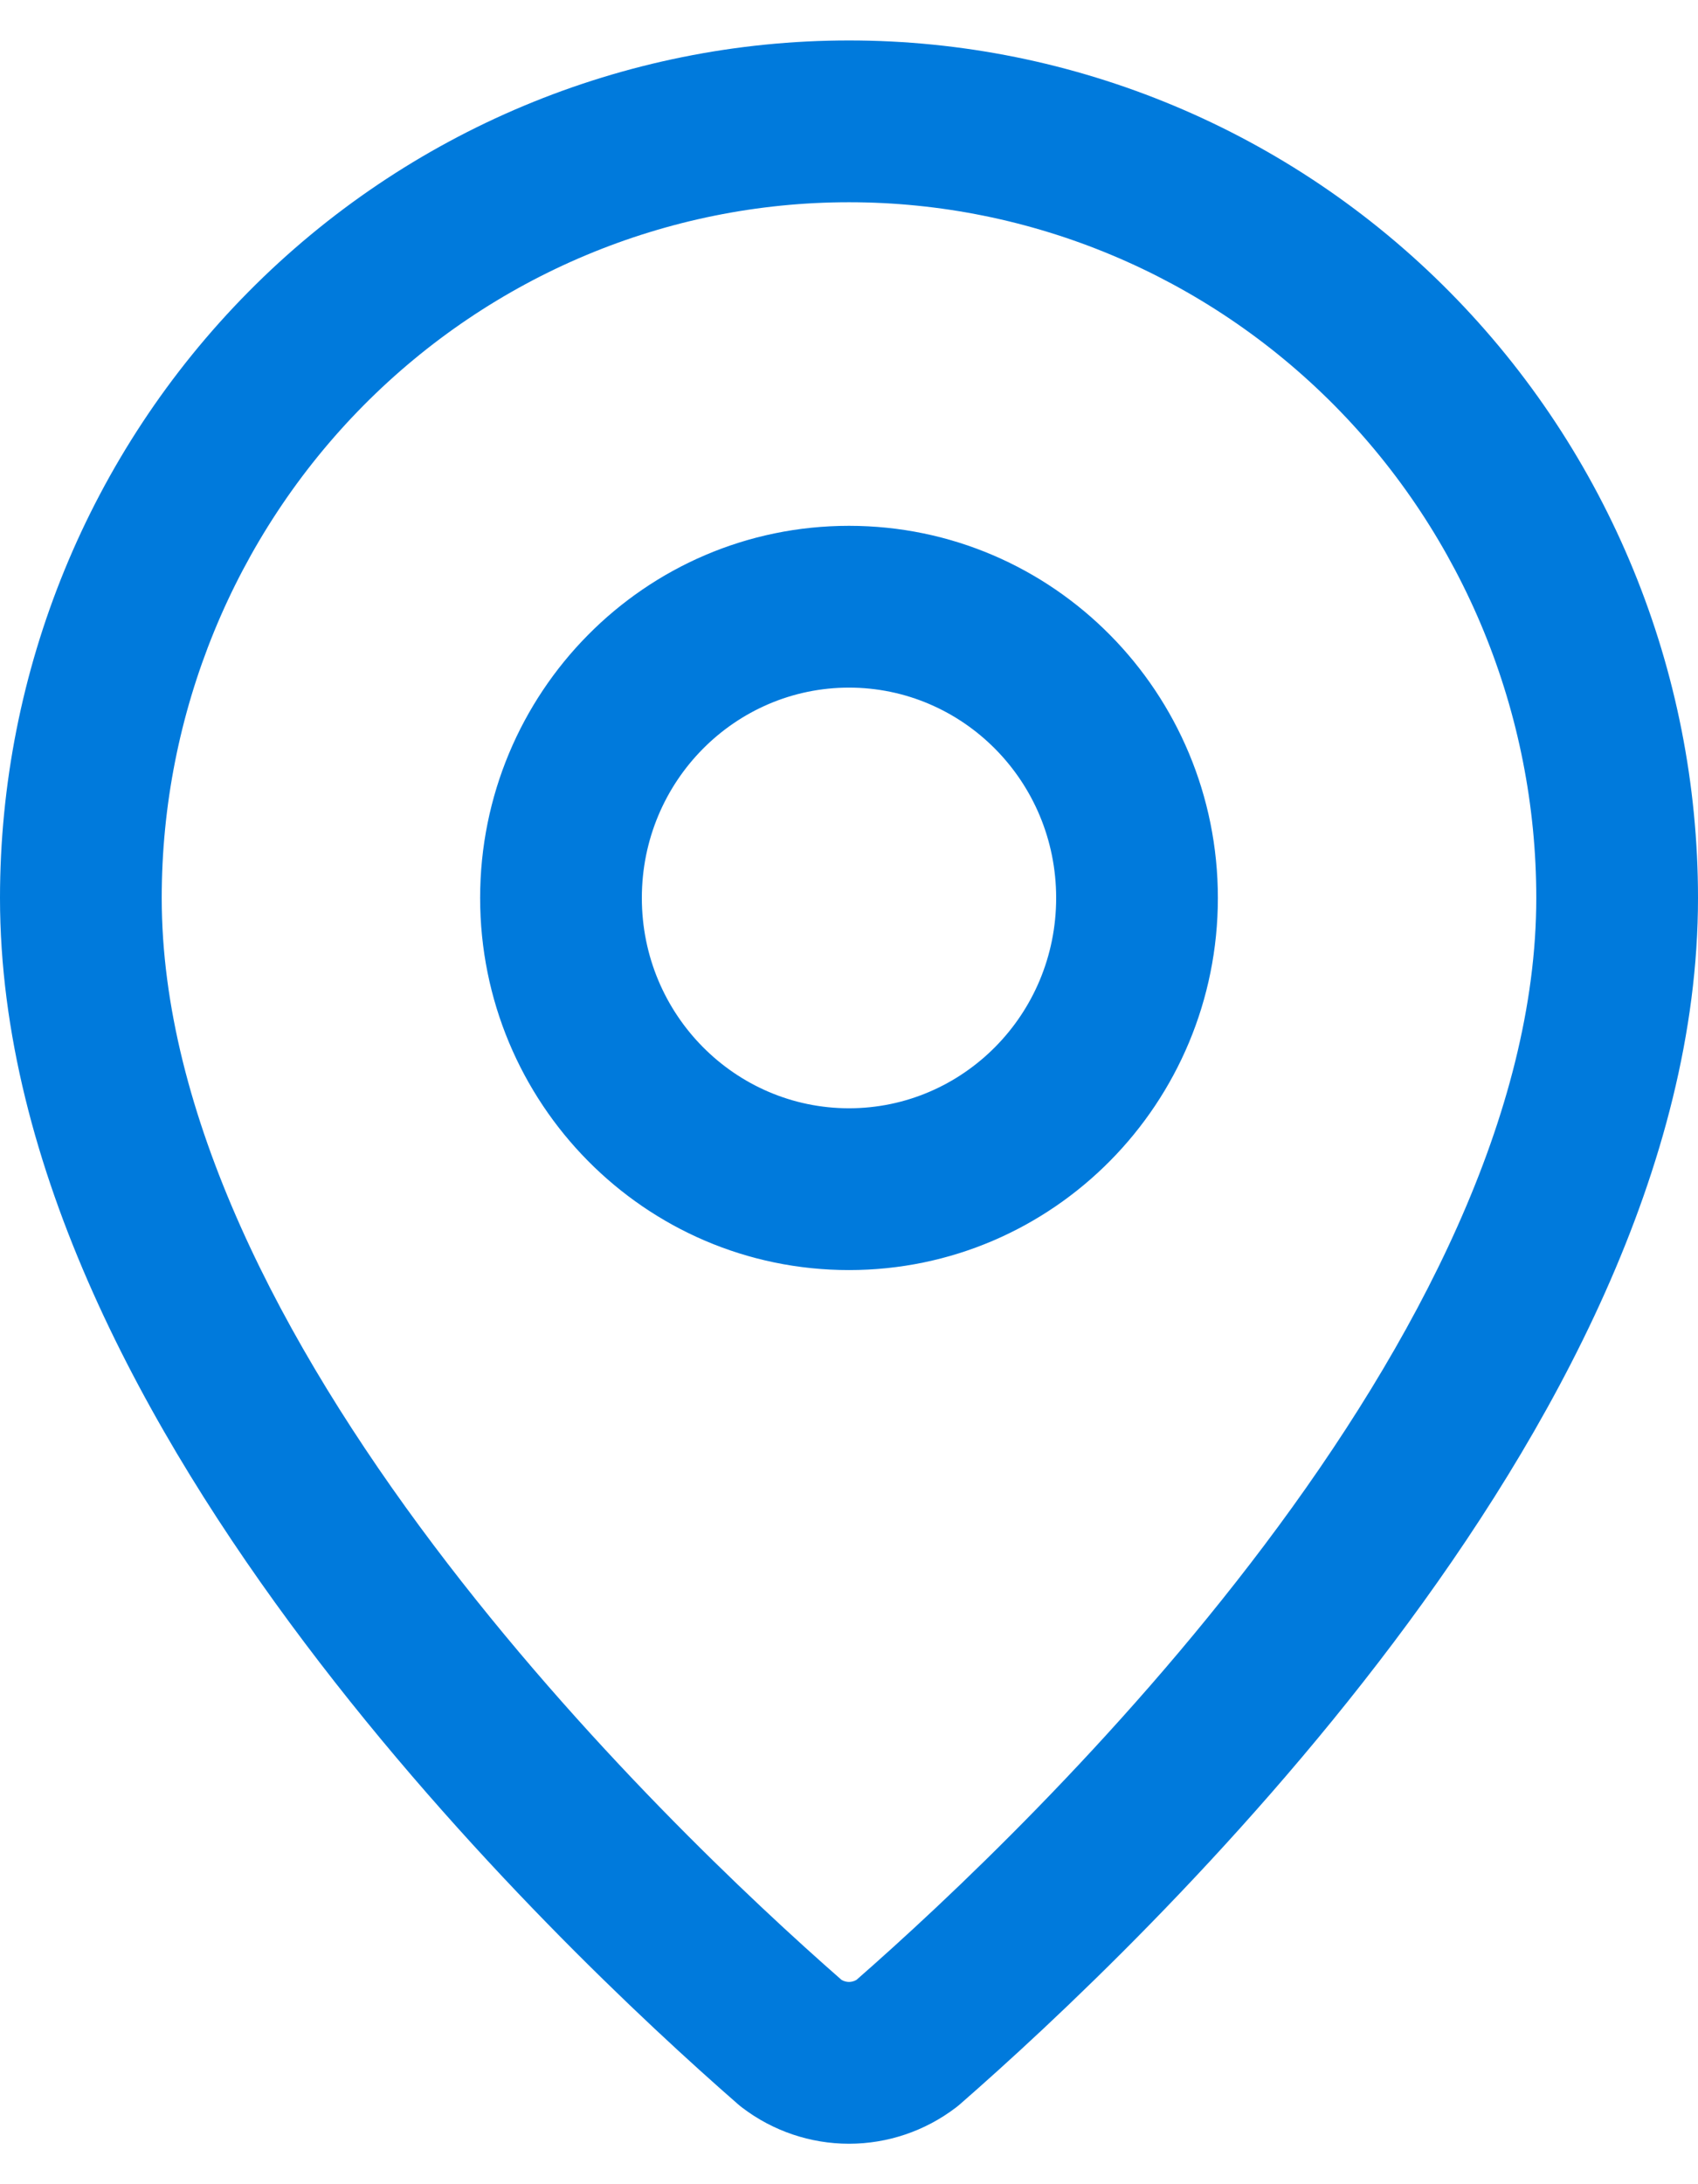 <svg width="21" height="27" viewBox="0 0 21 27" fill="none" xmlns="http://www.w3.org/2000/svg">
<path fill-rule="evenodd" clip-rule="evenodd" d="M10.5 2.5C8.249 2.5 6.088 3.404 4.493 5.015C2.898 6.627 2 8.816 2 11.1C2 13.762 3.48 16.601 5.364 19.102C7.205 21.546 9.317 23.52 10.407 24.474C10.436 24.491 10.468 24.5 10.5 24.5C10.532 24.5 10.564 24.491 10.593 24.474C11.683 23.52 13.795 21.546 15.636 19.102C17.52 16.601 19 13.762 19 11.1C19 8.816 18.102 6.627 16.507 5.015C14.912 3.404 12.751 2.5 10.5 2.5ZM3.072 3.608C5.04 1.619 7.712 0.5 10.5 0.5C13.288 0.5 15.96 1.619 17.928 3.608C19.896 5.597 21 8.292 21 11.1C21 14.43 19.191 17.707 17.234 20.305C15.255 22.933 13.001 25.027 11.871 26.013C11.854 26.027 11.837 26.042 11.819 26.055C11.44 26.343 10.977 26.5 10.5 26.5C10.023 26.5 9.56 26.343 9.181 26.055C9.163 26.042 9.146 26.027 9.129 26.013C7.999 25.027 5.745 22.933 3.766 20.305C1.809 17.707 0 14.43 0 11.1C0 8.292 1.104 5.597 3.072 3.608ZM10.5 8.5C9.095 8.5 7.938 9.654 7.938 11.1C7.938 12.546 9.095 13.7 10.5 13.7C11.905 13.7 13.062 12.546 13.062 11.1C13.062 9.654 11.905 8.5 10.5 8.5ZM5.938 11.1C5.938 8.569 7.97 6.5 10.5 6.5C13.03 6.5 15.062 8.569 15.062 11.1C15.062 13.631 13.03 15.7 10.5 15.7C7.97 15.7 5.938 13.631 5.938 11.1Z" fill="#007ADC"/>
</svg>
